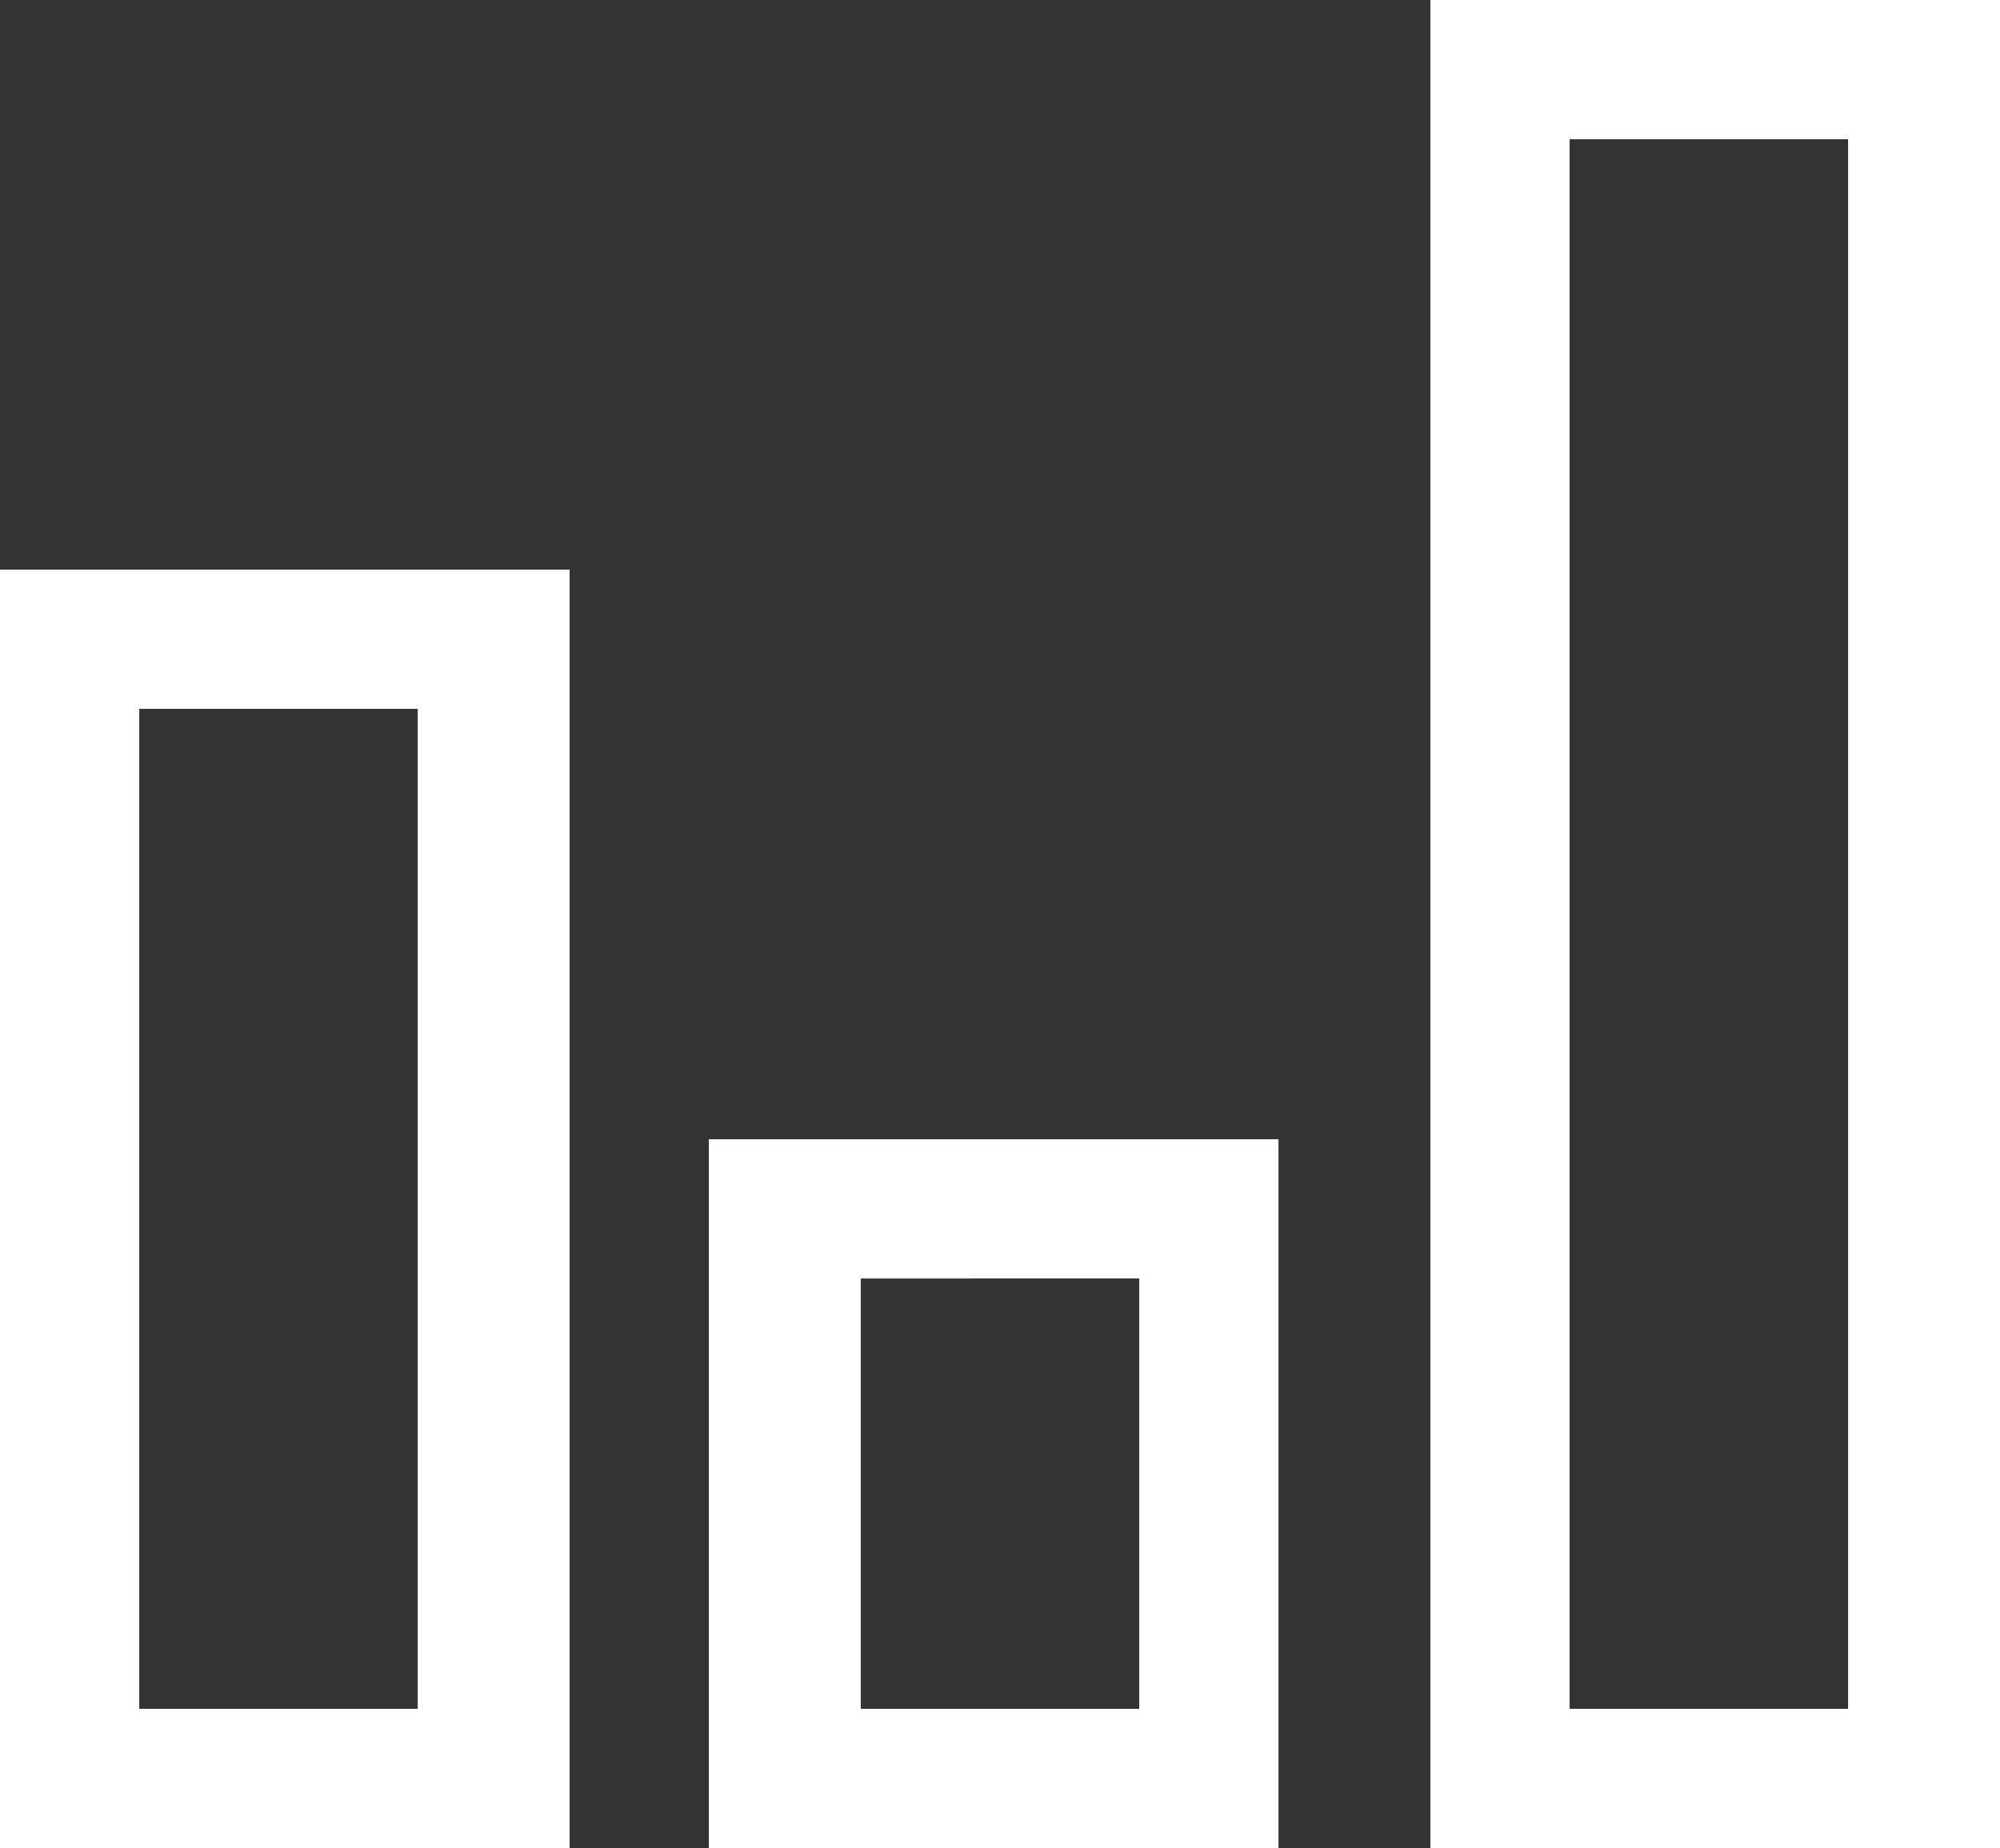 <?xml version="1.0" encoding="utf-8"?>
<!-- Generator: Adobe Illustrator 22.0.0, SVG Export Plug-In . SVG Version: 6.00 Build 0)  -->
<svg version="1.1" id="Layer_1" xmlns="http://www.w3.org/2000/svg" xmlns:xlink="http://www.w3.org/1999/xlink" x="0px" y="0px"
	 viewBox="0 0 15.8 14.6" style="enable-background:new 0 0 15.8 14.6;" xml:space="preserve">
<rect x="0" y="0" width="15.8" height="14.6" fill="#333333" stroke="none"/>
<style type="text/css">
	.st0{fill:#FFFFFF;}
</style>
<path class="st0" d="M15.8,14.6h-4.5V0h4.5V14.6z M14.6,1.1h-2.2v12.4h2.2V1.1z"/>
<path class="st0" d="M4.5,14.6H0V4.5h4.5V14.6z M1.1,13.5h2.2V5.6H1.1V13.5z"/>
<path class="st0" d="M5.6,9h4.5v5.6H5.6V9z M6.8,13.5H9v-3.4H6.8V13.5z"/>
</svg>
